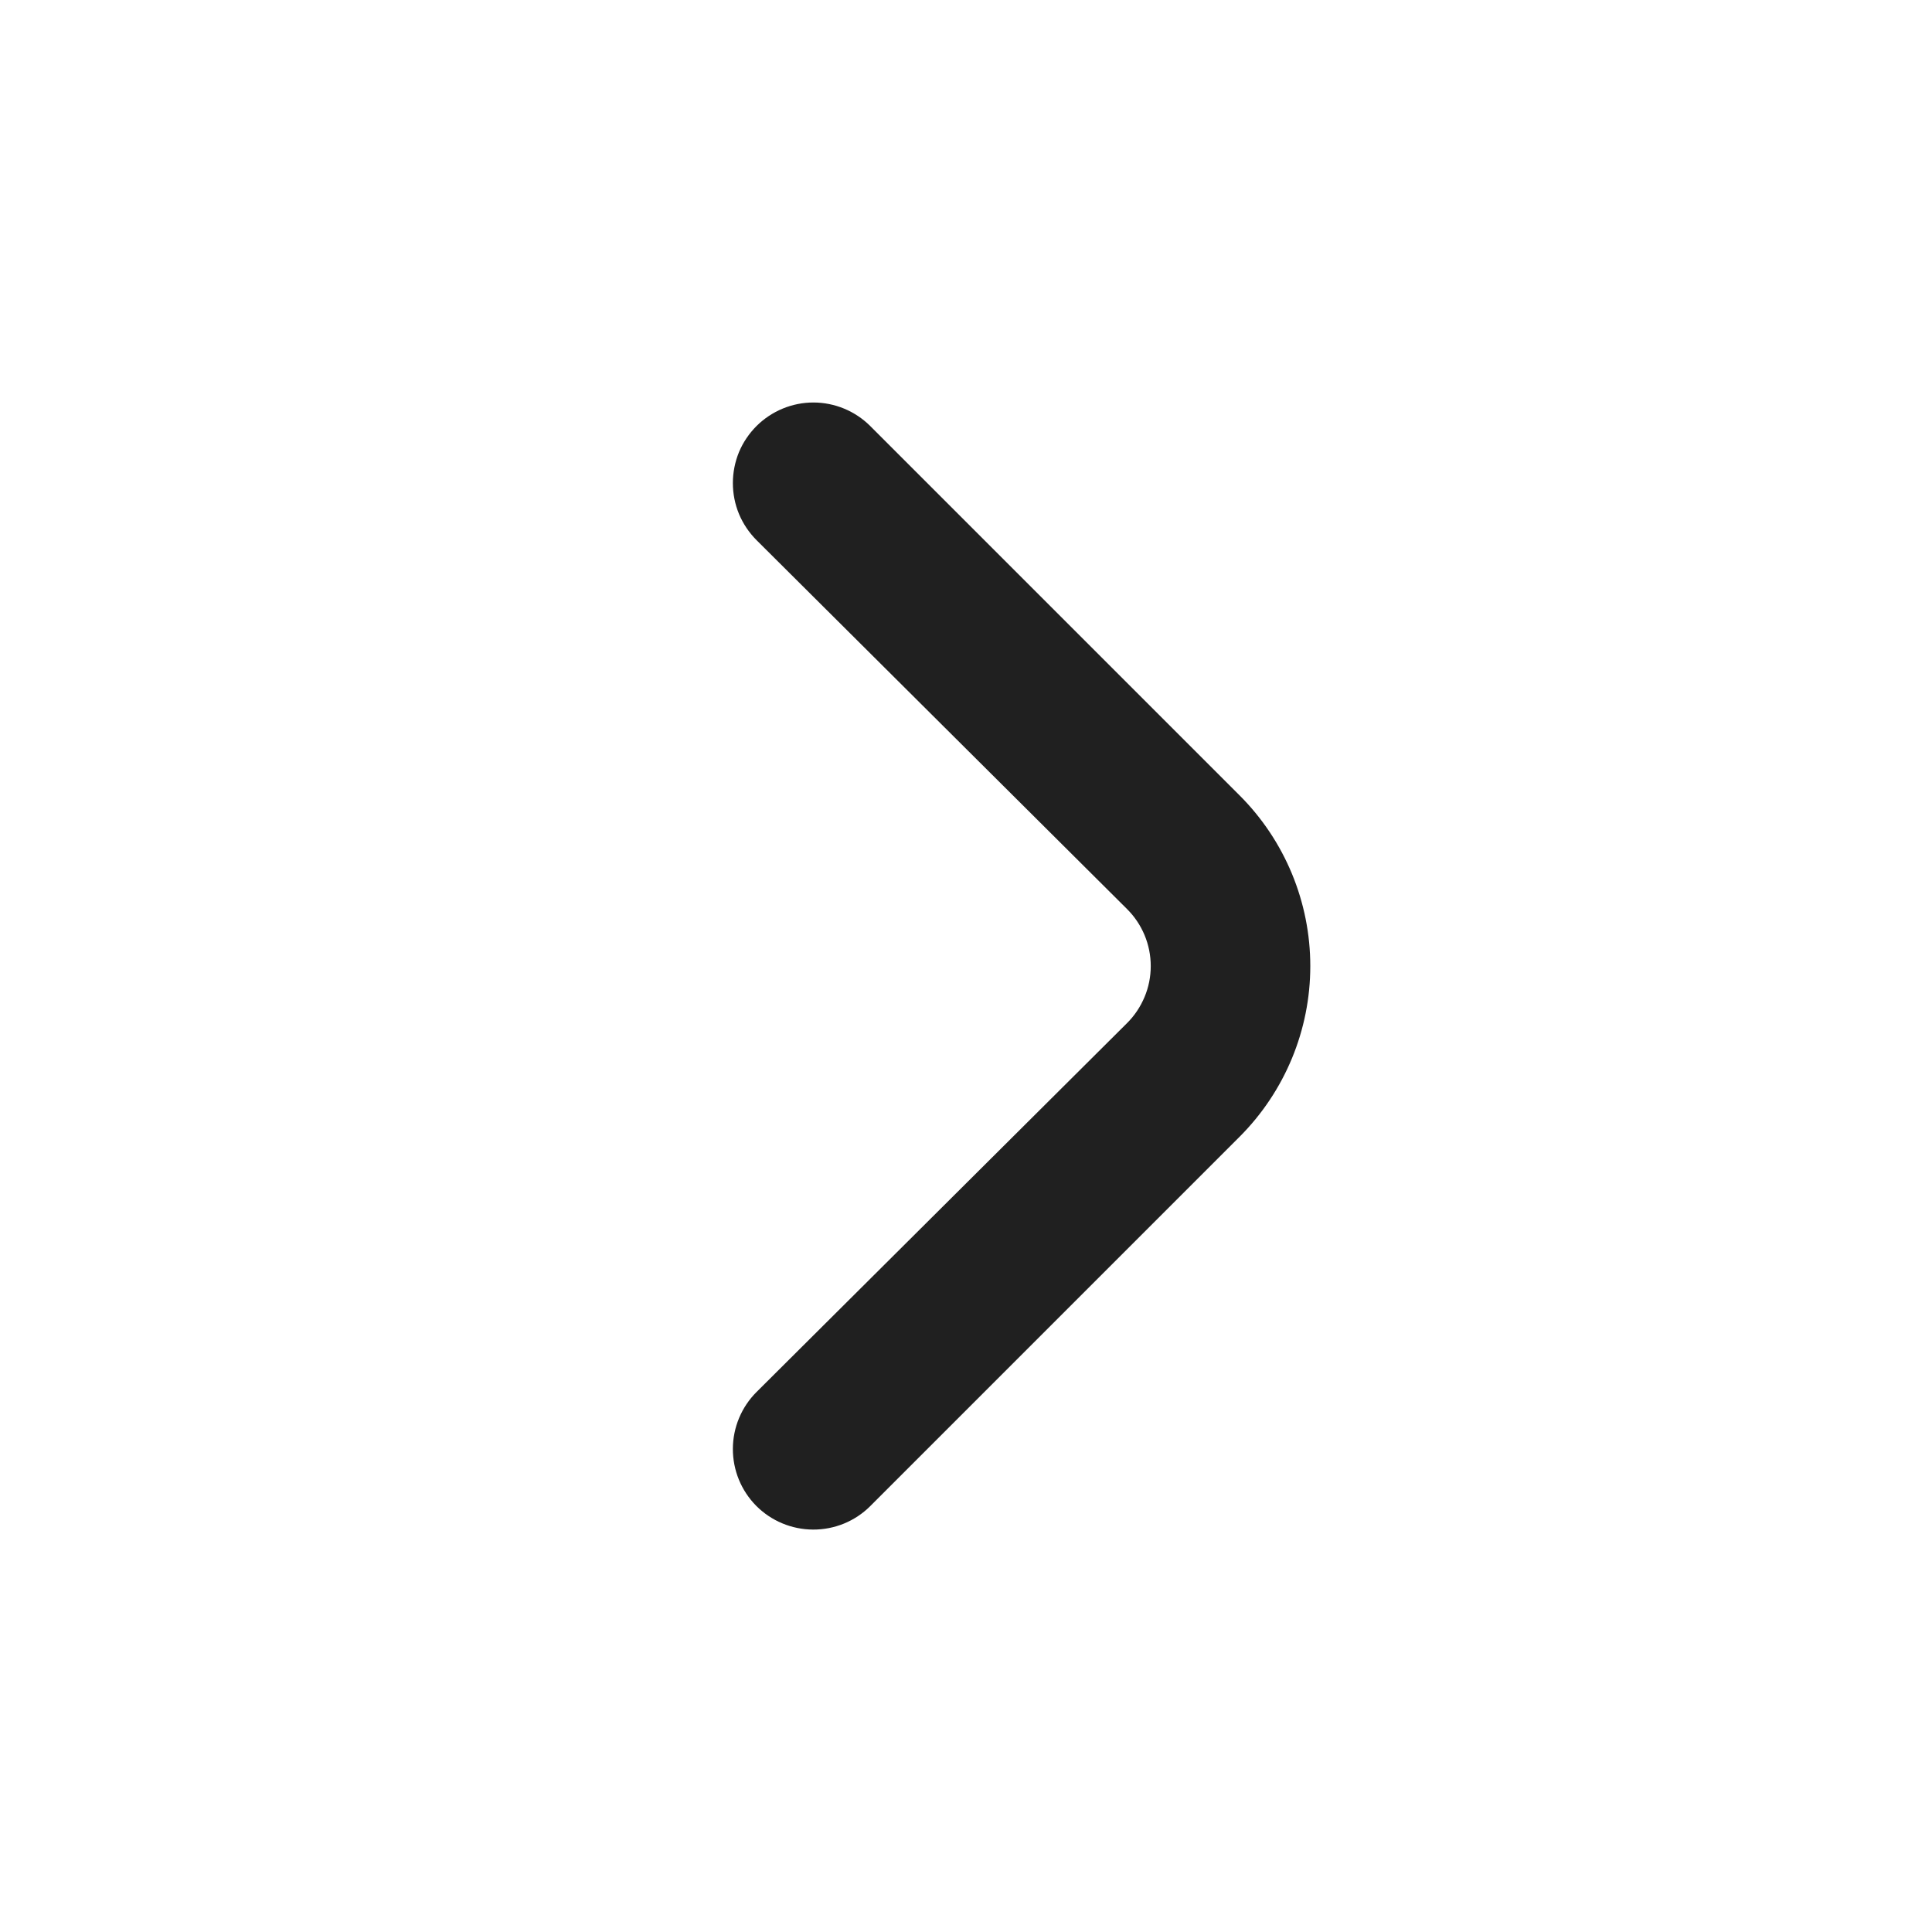 <svg width="24" height="24" viewBox="0 0 24 24" fill="none" xmlns="http://www.w3.org/2000/svg">
<path d="M15.399 9.881L10.809 5.291C10.622 5.105 10.368 5 10.104 5C9.84 5 9.587 5.105 9.399 5.291C9.306 5.384 9.231 5.494 9.18 5.616C9.13 5.738 9.104 5.869 9.104 6.001C9.104 6.133 9.13 6.264 9.18 6.385C9.231 6.507 9.306 6.618 9.399 6.711L13.999 11.291C14.093 11.384 14.167 11.494 14.218 11.616C14.269 11.738 14.295 11.869 14.295 12.001C14.295 12.133 14.269 12.264 14.218 12.385C14.167 12.507 14.093 12.618 13.999 12.711L9.399 17.291C9.211 17.478 9.105 17.732 9.104 17.997C9.103 18.263 9.207 18.517 9.394 18.706C9.581 18.894 9.835 19 10.101 19.001C10.366 19.002 10.621 18.898 10.809 18.711L15.399 14.121C15.961 13.558 16.277 12.796 16.277 12.001C16.277 11.206 15.961 10.443 15.399 9.881Z" fill="#202020"/>
</svg>
